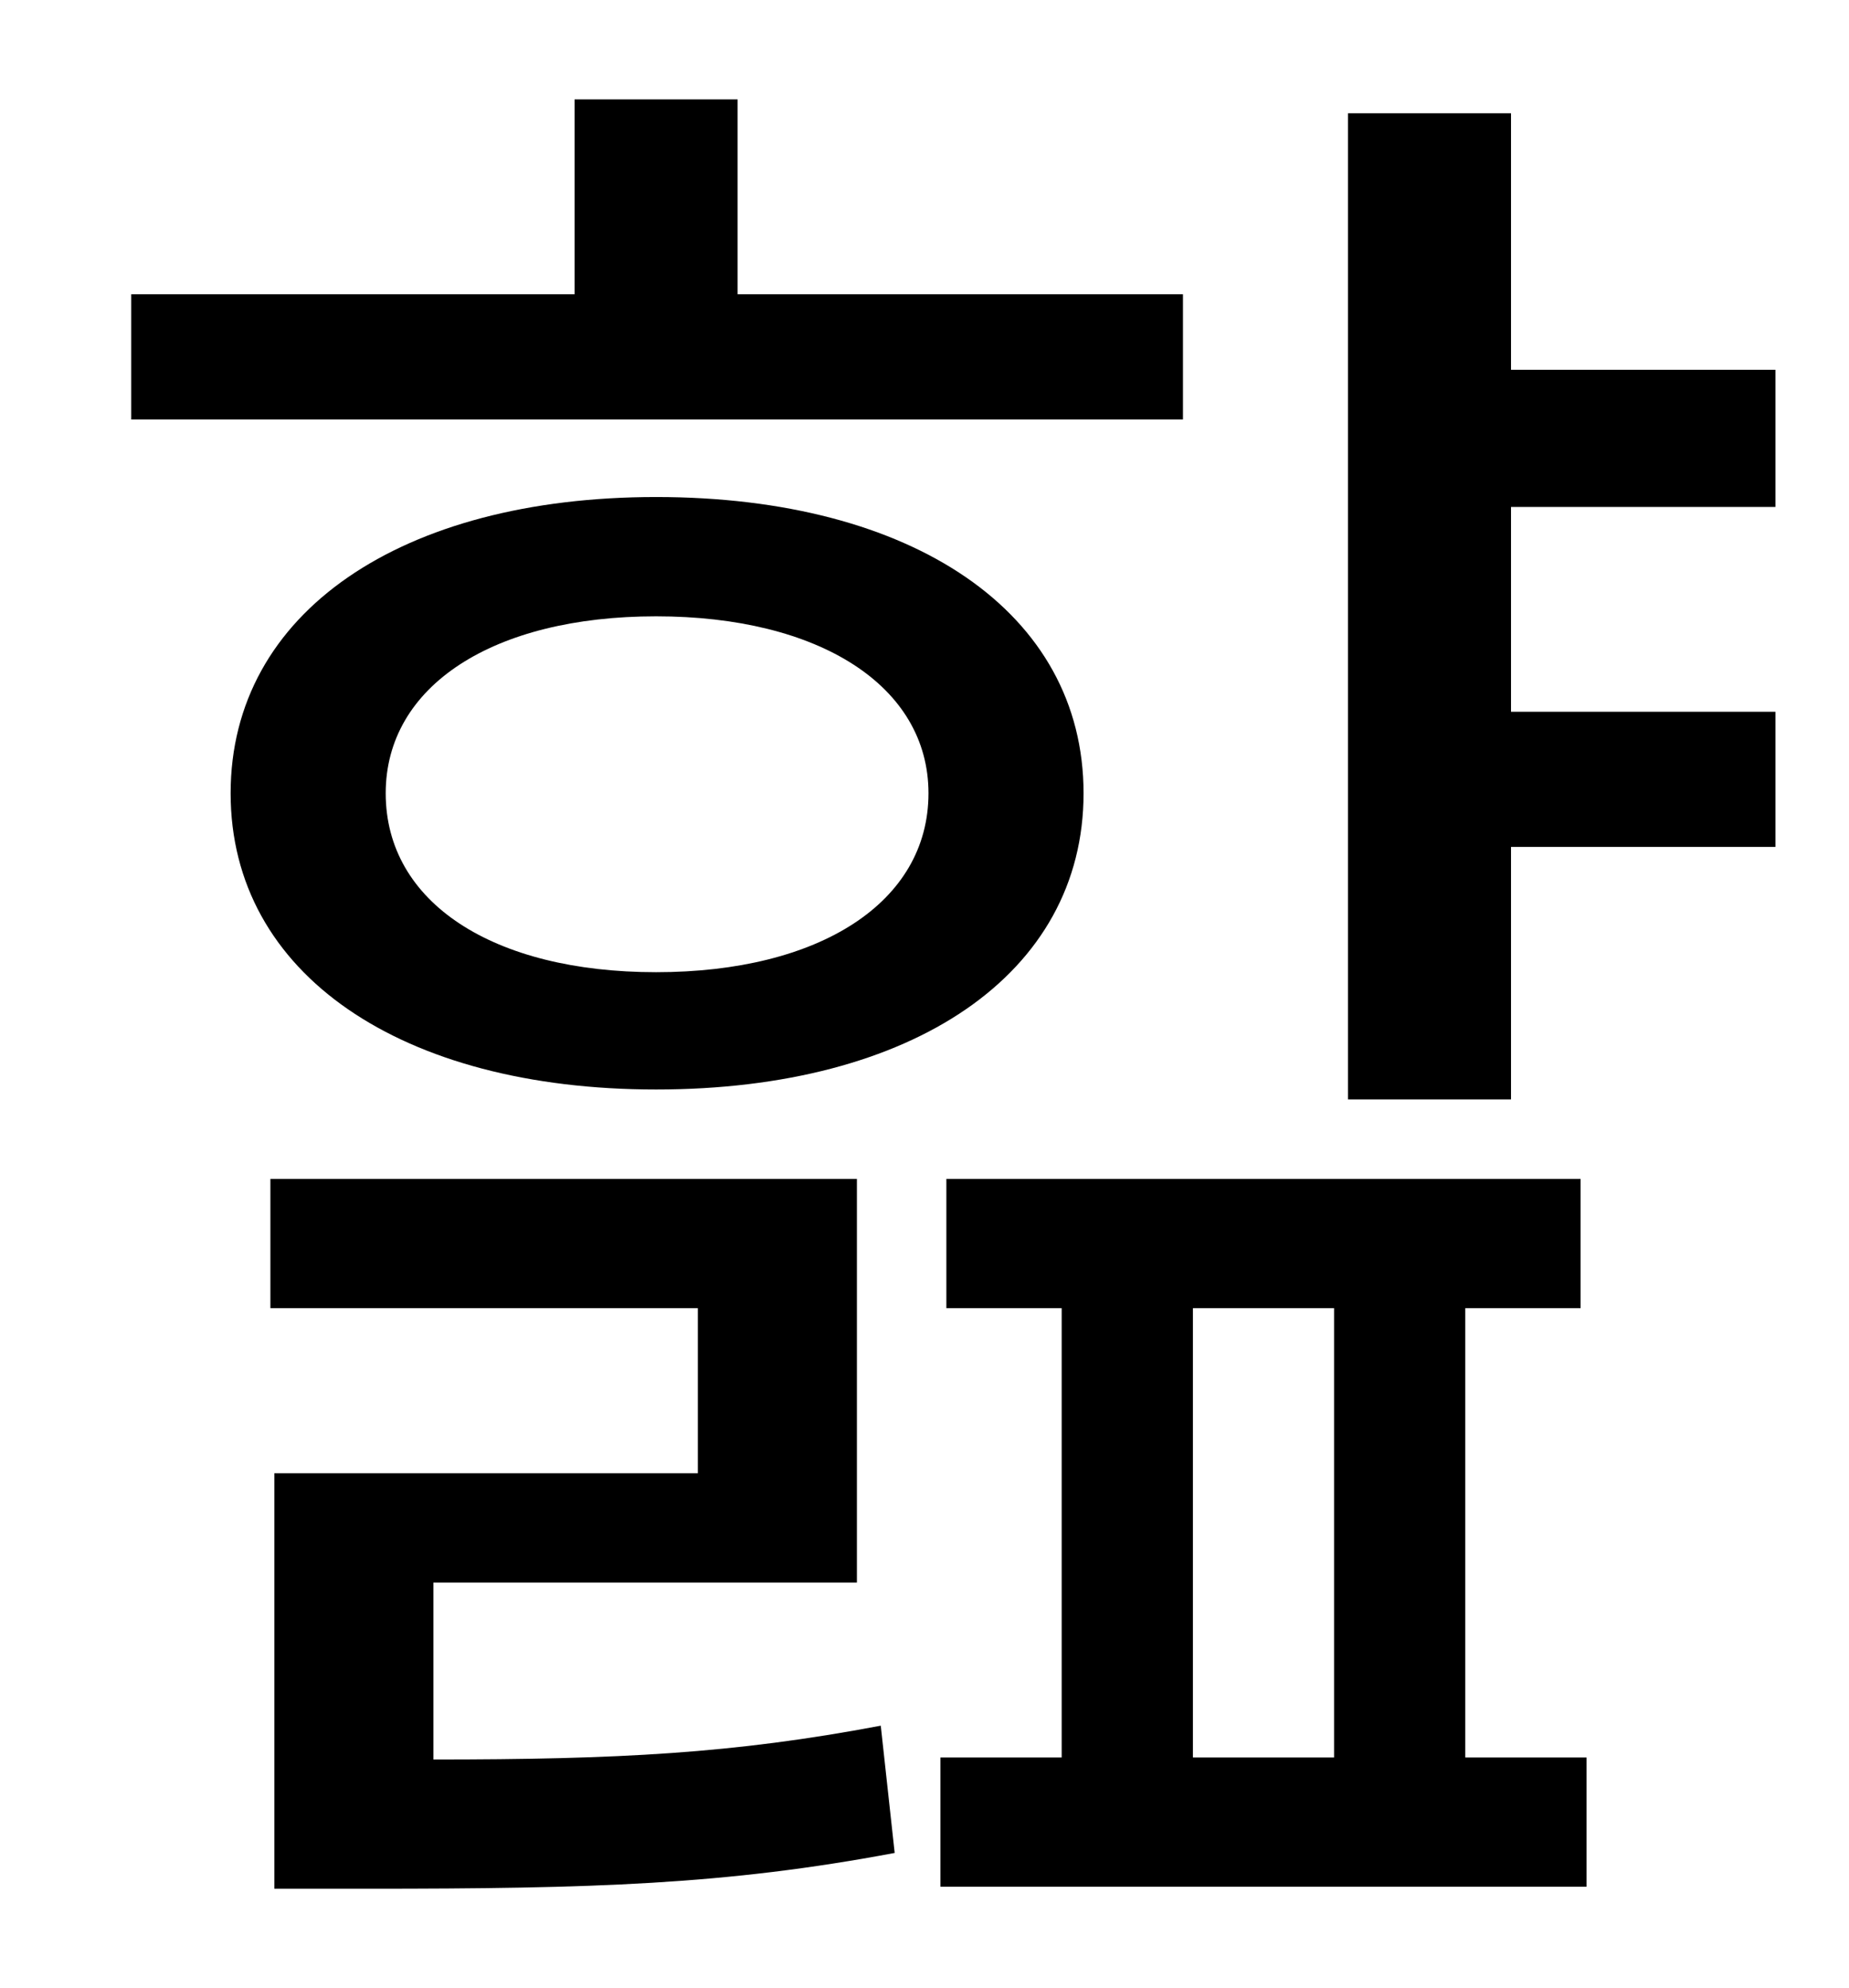 <?xml version="1.0" standalone="no"?>
<!DOCTYPE svg PUBLIC "-//W3C//DTD SVG 1.1//EN" "http://www.w3.org/Graphics/SVG/1.1/DTD/svg11.dtd" >
<svg xmlns="http://www.w3.org/2000/svg" xmlns:xlink="http://www.w3.org/1999/xlink" version="1.1" viewBox="-10 0 930 1000">
   <path fill="currentColor"
d="M585 148v63h-529v-63h223v-98h82v98h224zM320 310c-82 0 -136 35 -136 89c0 55 54 90 136 90s137 -35 137 -90c0 -54 -55 -89 -137 -89zM320 548c-128 0 -214 -58 -214 -149s86 -149 214 -149c129 0 215 58 215 149s-86 149 -215 149zM208 796v89c93 0 151 -3 225 -17
l7 64c-85 16 -152 18 -265 18h-47v-209h213v-83h-215v-65h295v203h-213zM590 658v226h71v-226h-71zM727 658v226h61v65h-325v-65h61v-226h-58v-65h319v65h-58zM883 255h-133v103h133v68h-133v127h-82v-496h82v129h133v69z" />
</svg>
